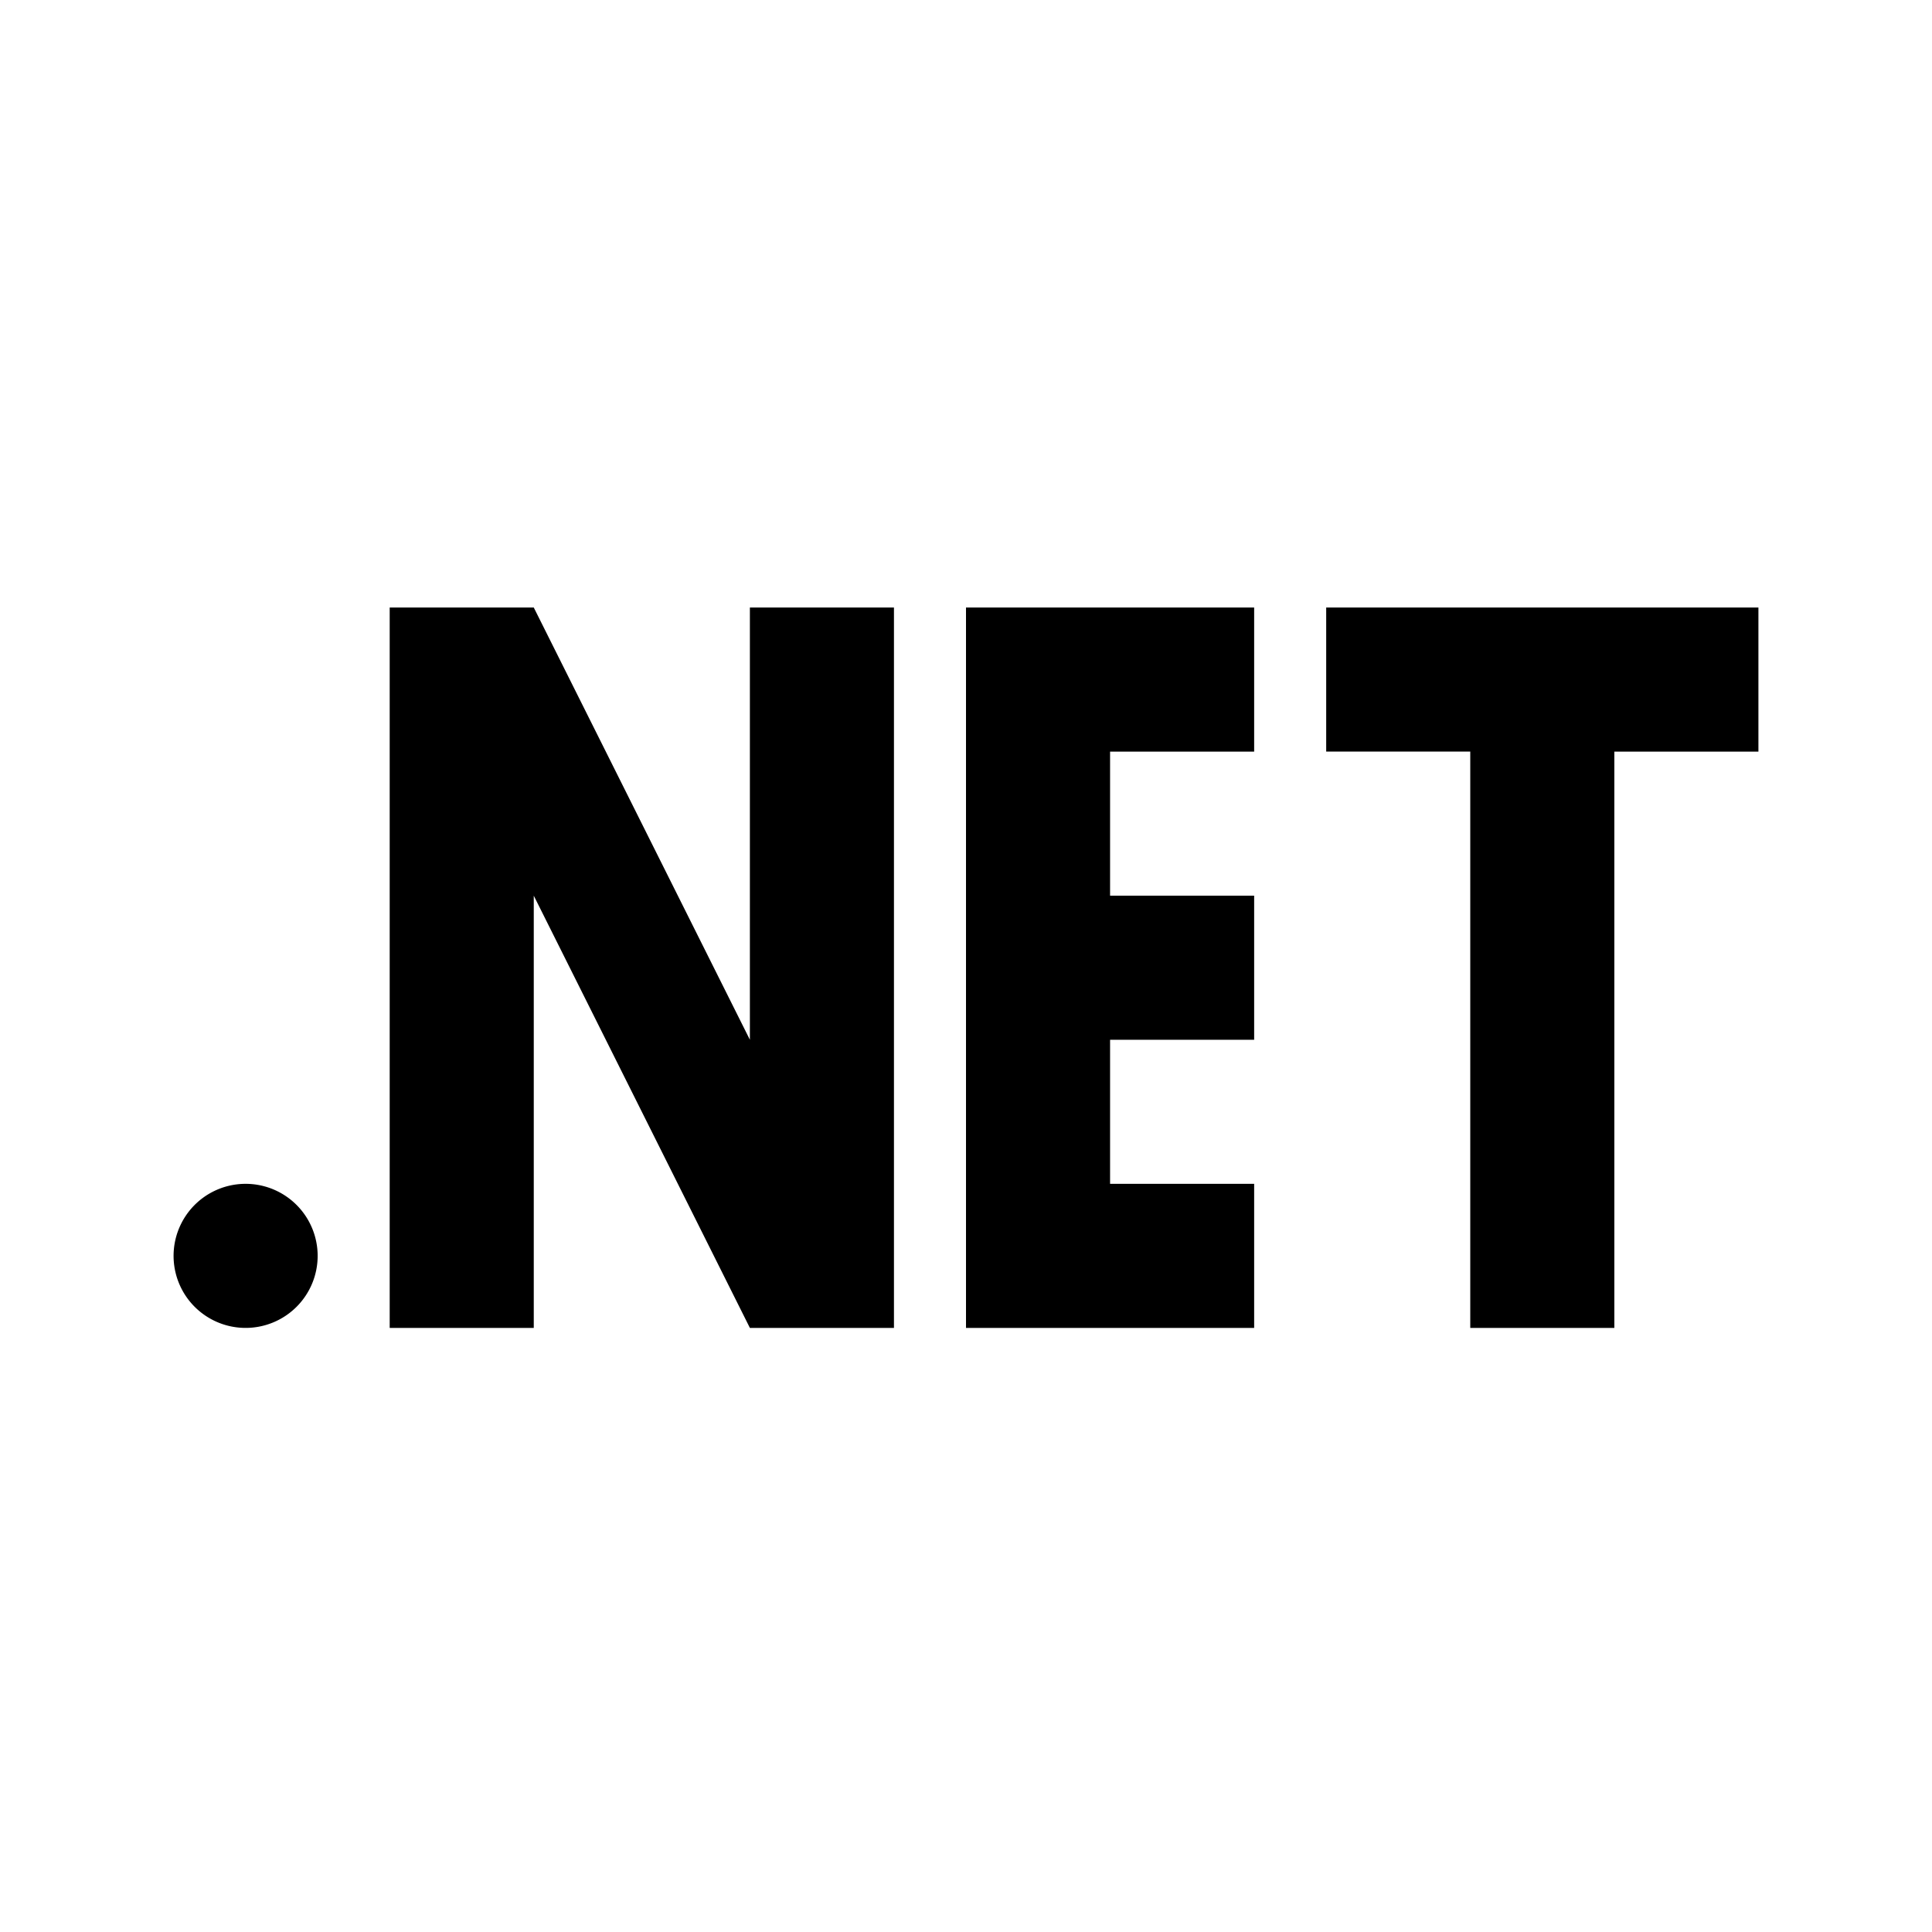 <svg xmlns="http://www.w3.org/2000/svg" class="vicon" viewBox="0 0 512 512"><path d="M65.09 313.727a19.092 19.092 0 0113.5 32.591 19.091 19.091 0 11-13.5-32.591zm362.728 38.182h-38.182V199.182h-38.181V161H466v38.182h-38.182v152.727zM332.364 161v38.182h-38.182v38.182h38.182v38.181h-38.182v38.182h38.182v38.182H256V161h76.364zm-95.455 0v190.909h-38.182l-57.272-114.545v114.545h-38.182V161h38.182l57.272 114.545V161h38.182z"/></svg>